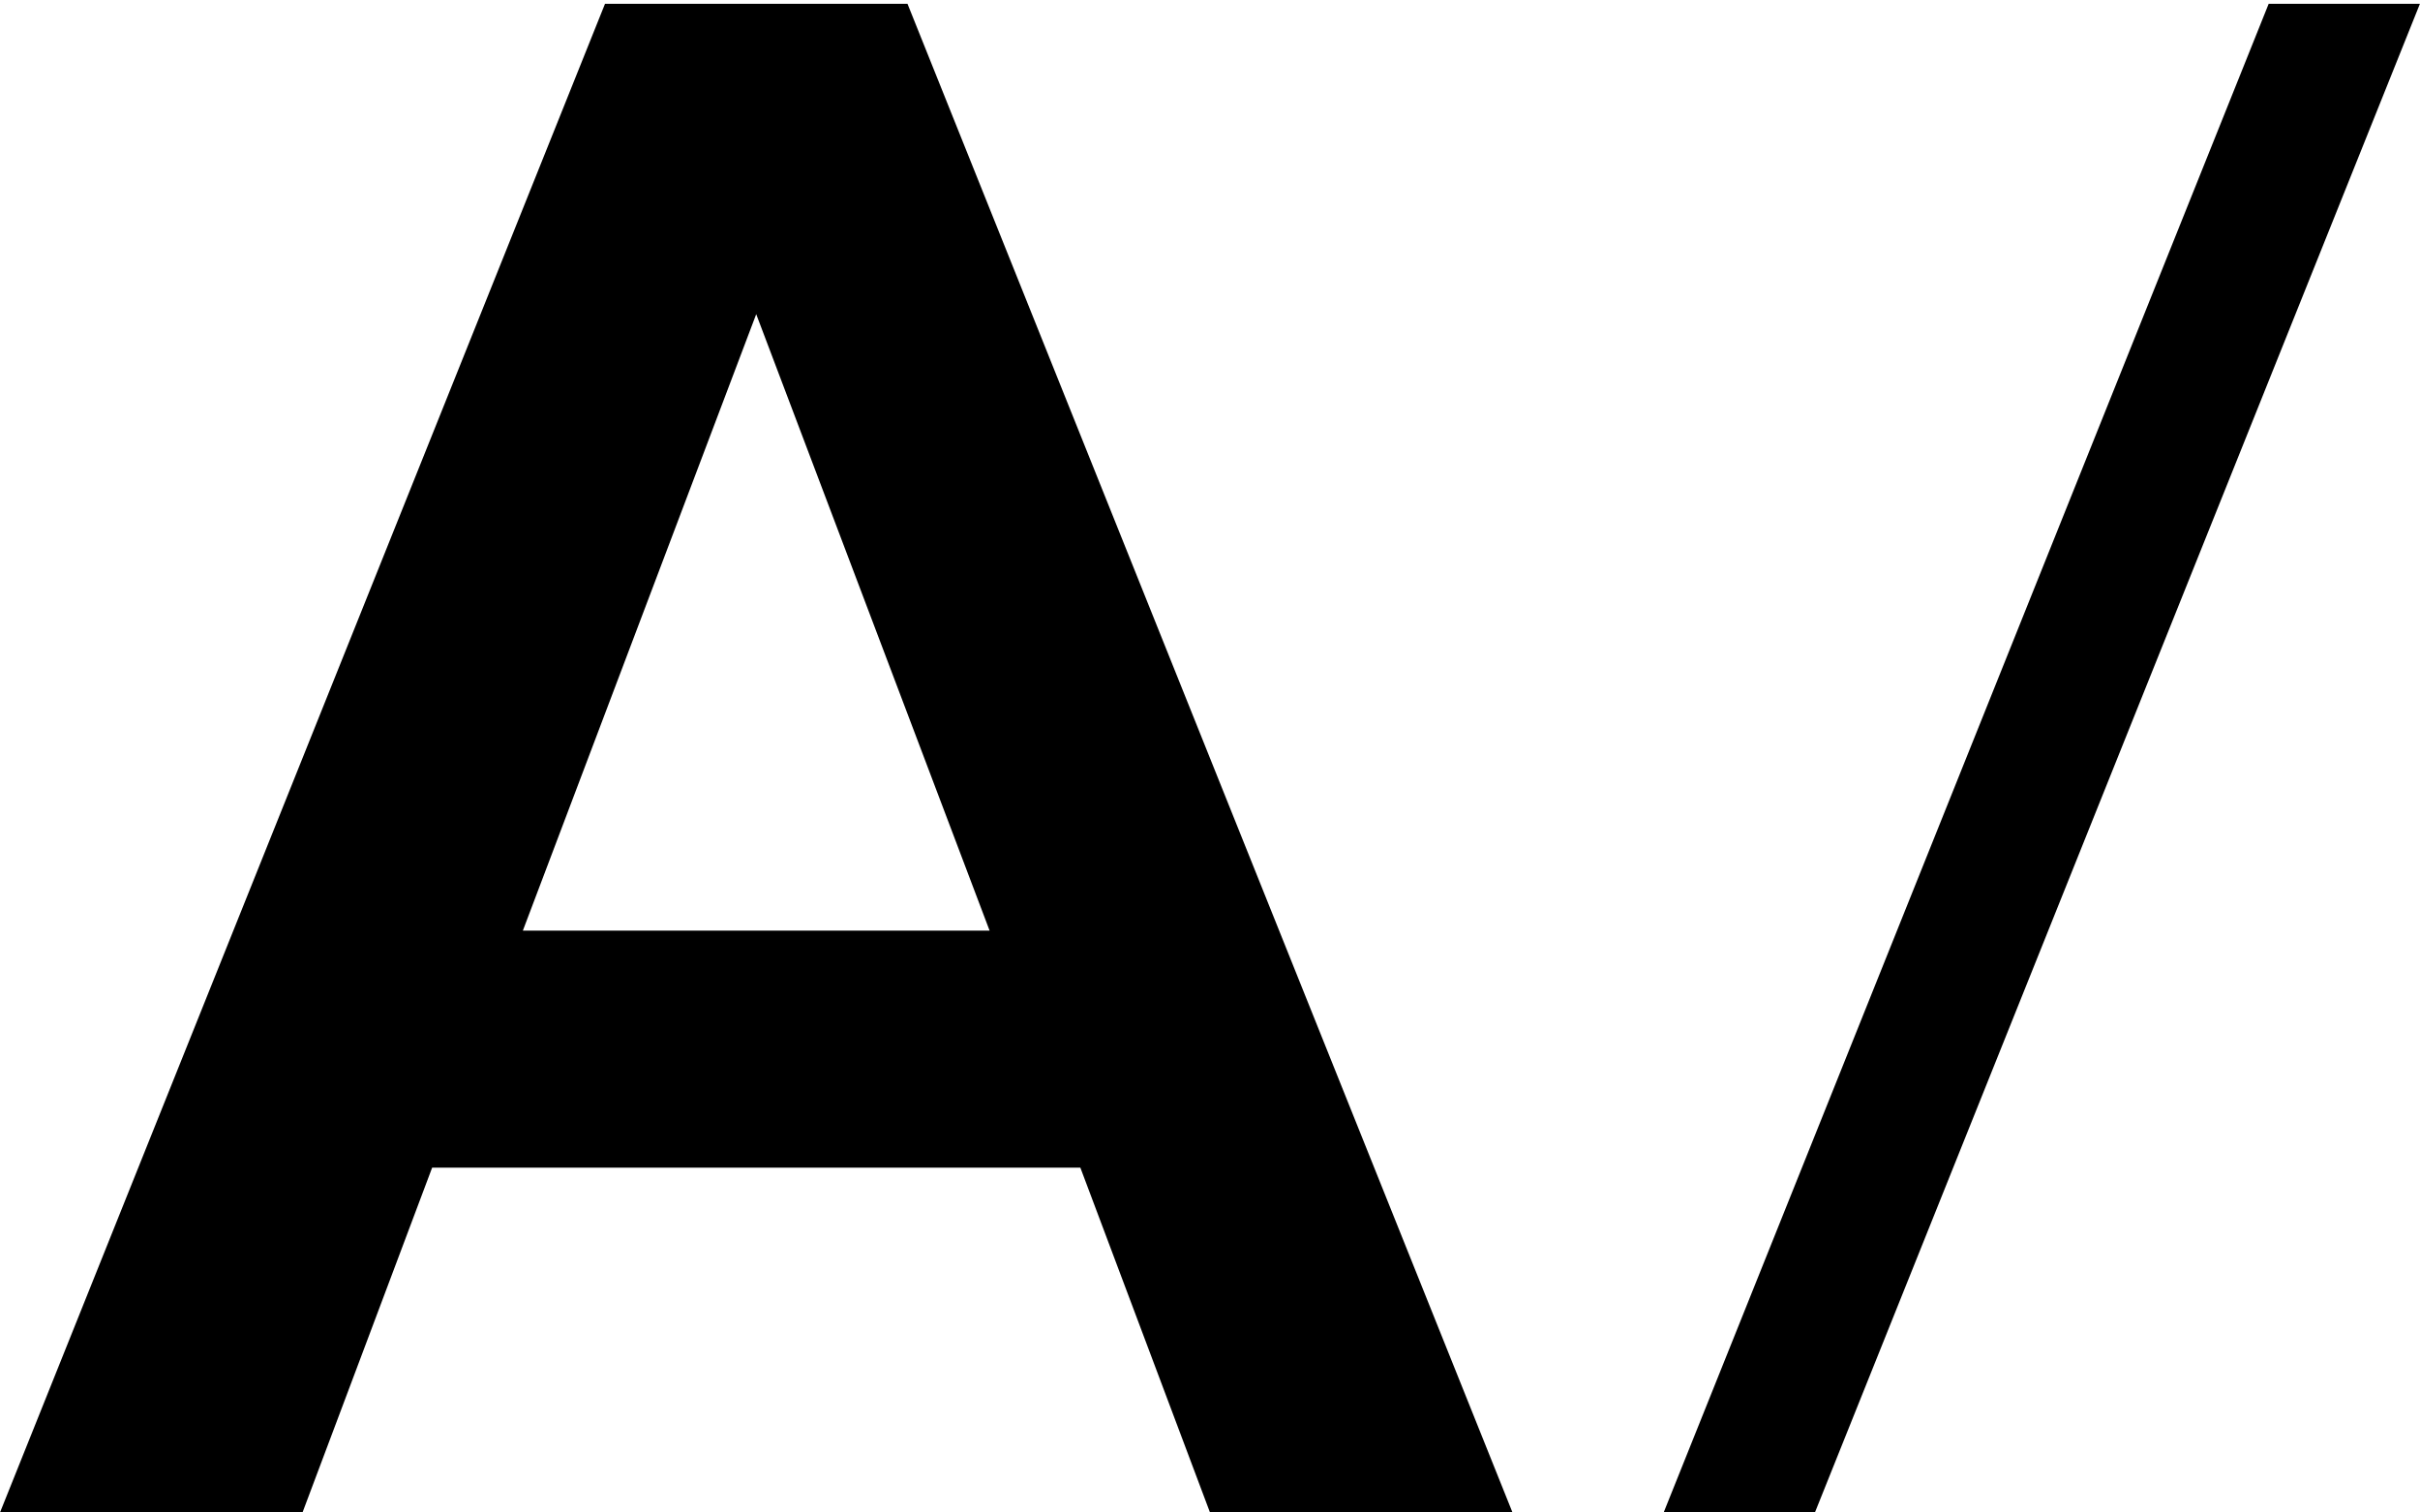 <svg xmlns="http://www.w3.org/2000/svg" width="112" height="70" viewBox="0 0 112 70"><path d="M42 .177L70 70H56l-6-15.96H20L14 70H0L28 .177h14zm3.798 42.89l-10.8-28.526-10.8 28.53h21.6zM111.996.177L83.996 70h-7l28-69.823h7z" /></svg>